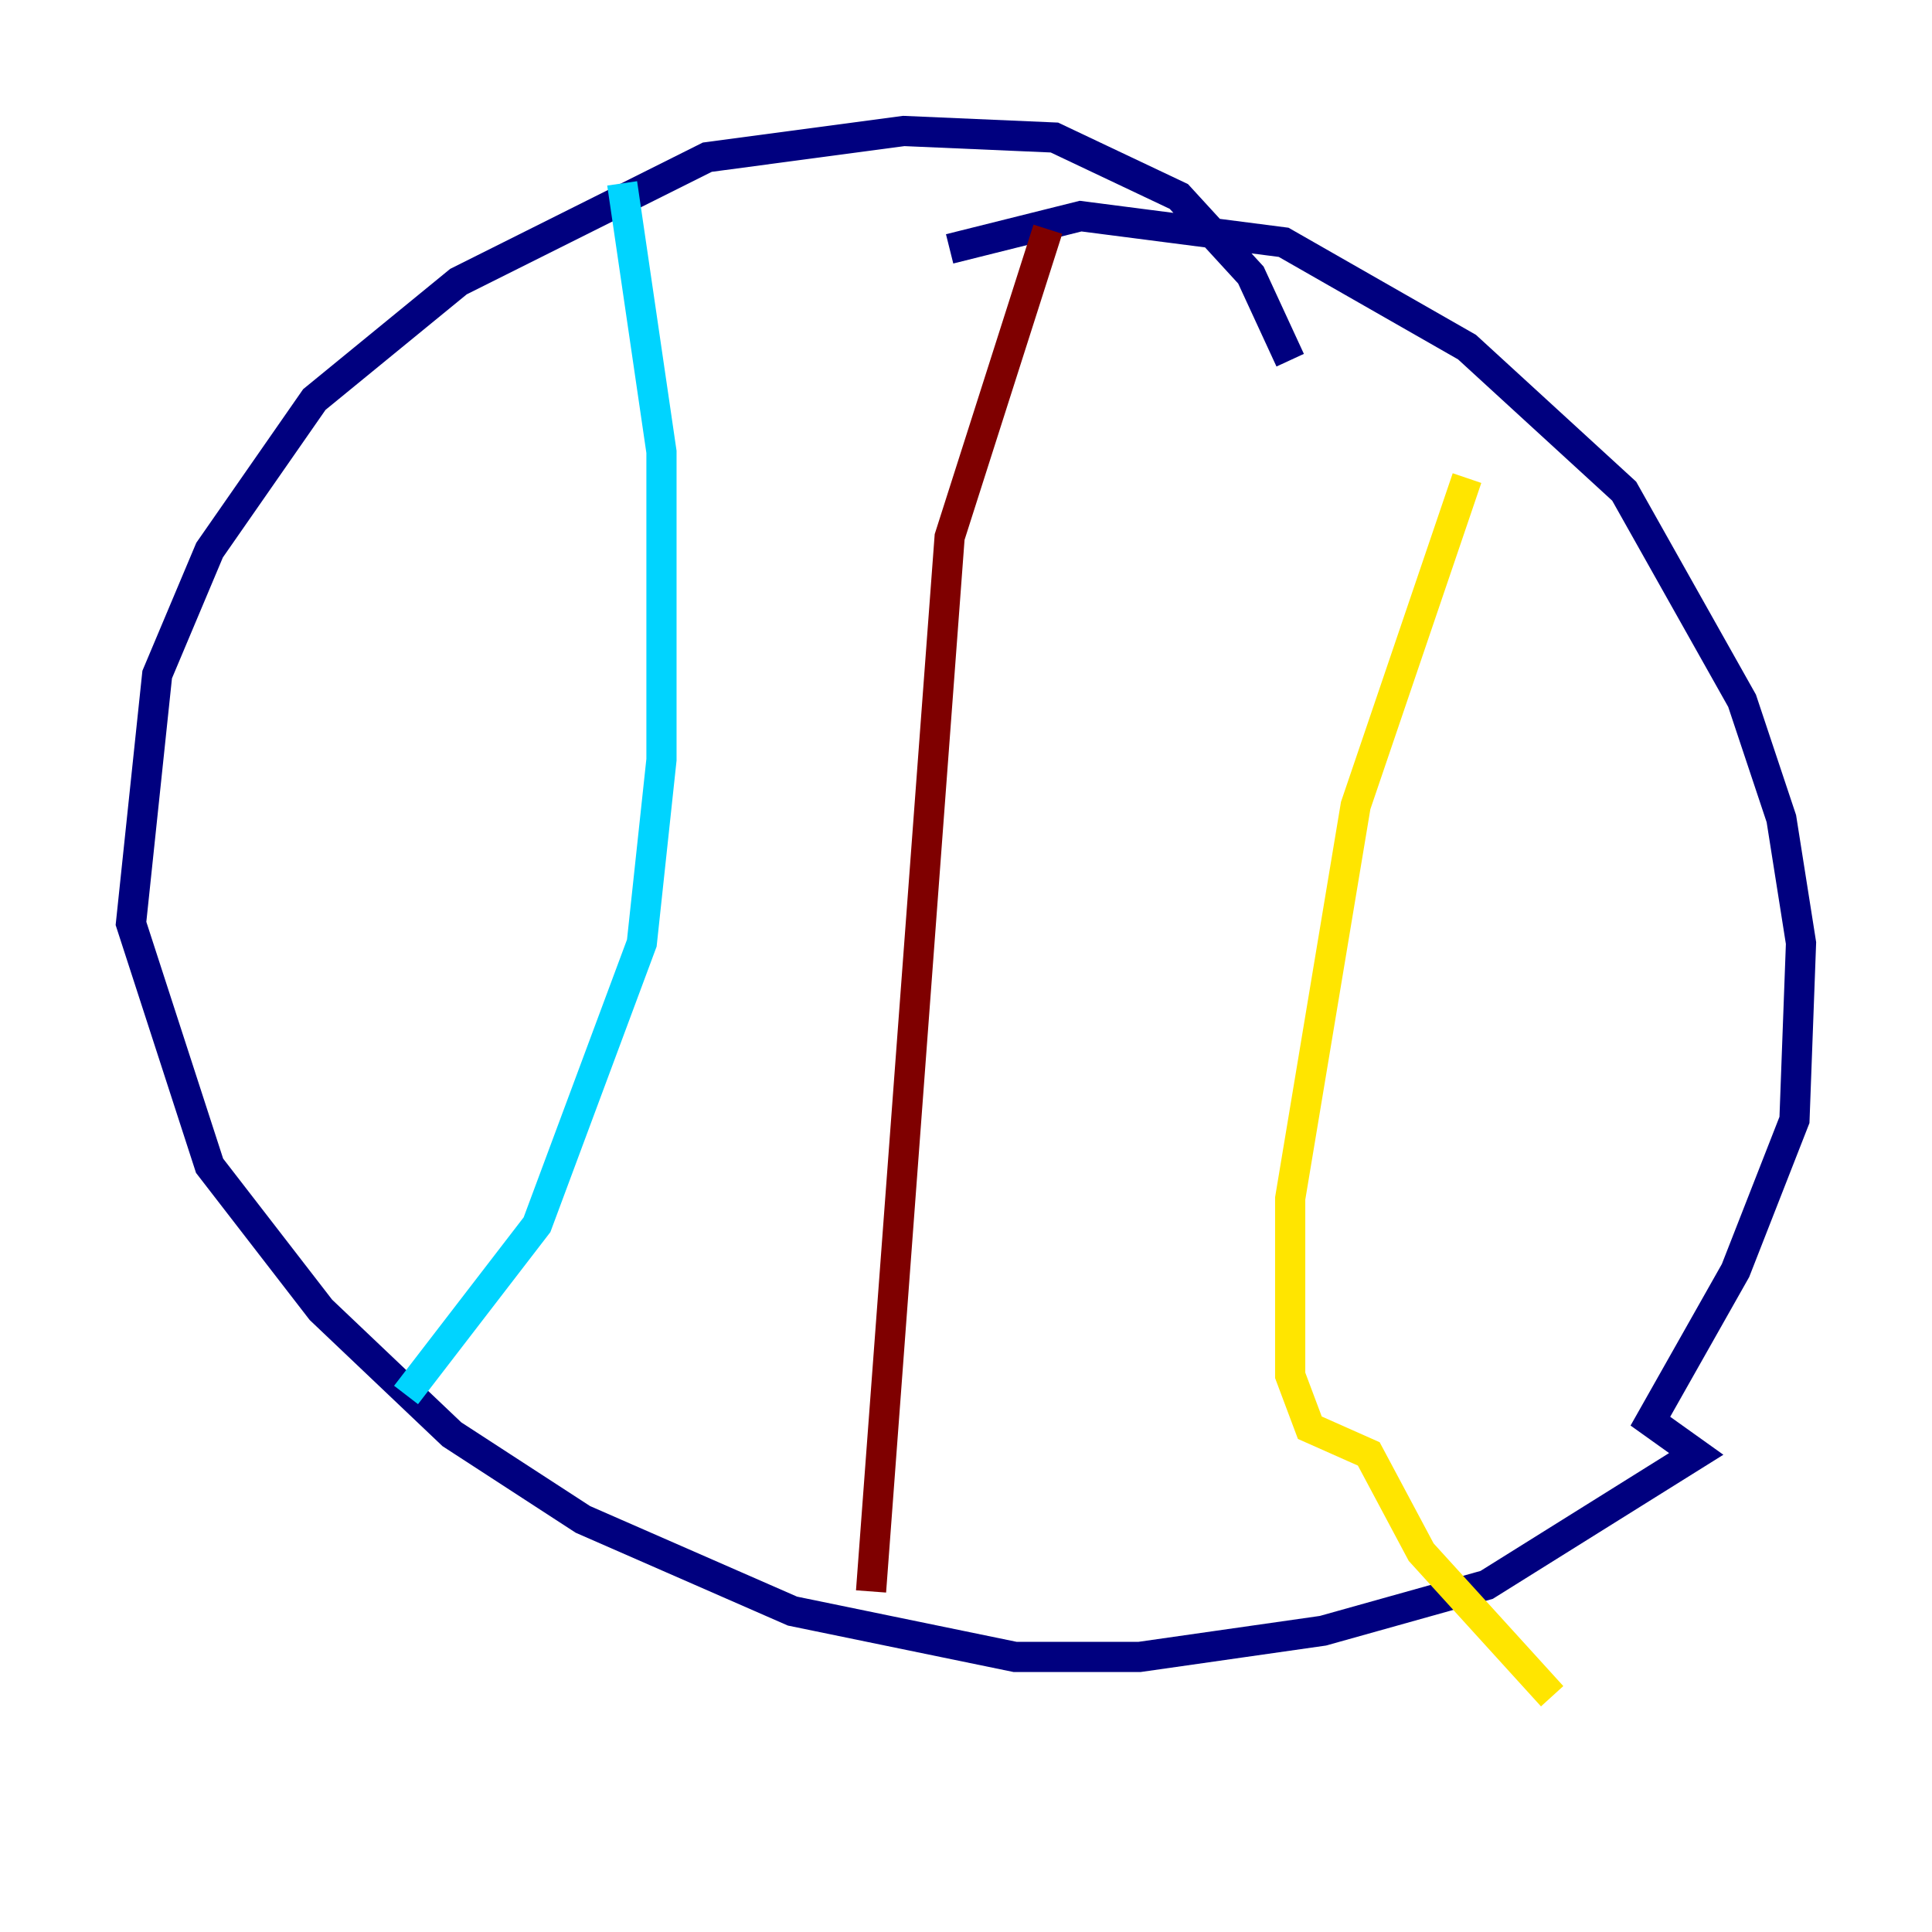 <?xml version="1.0" encoding="utf-8" ?>
<svg baseProfile="tiny" height="128" version="1.2" viewBox="0,0,128,128" width="128" xmlns="http://www.w3.org/2000/svg" xmlns:ev="http://www.w3.org/2001/xml-events" xmlns:xlink="http://www.w3.org/1999/xlink"><defs /><polyline fill="none" points="85.478,23.864 82.875,18.224 78.102,13.017 69.858,9.112 59.878,8.678 46.861,10.414 30.373,18.658 20.827,26.468 13.885,36.447 10.414,44.691 8.678,61.18 13.885,77.234 21.261,86.78 29.939,95.024 38.617,100.664 52.502,106.739 67.254,109.776 75.498,109.776 87.647,108.041 98.495,105.003 112.38,96.325 109.342,94.156 114.983,84.176 118.888,74.197 119.322,62.481 118.02,54.237 115.417,46.427 107.607,32.542 97.193,22.997 85.044,16.054 71.593,14.319 62.915,16.488" stroke="#00007f" stroke-width="2" /><polyline fill="none" points="41.22,12.149 43.824,29.939 43.824,50.332 42.522,62.481 35.58,81.139 26.902,92.42" stroke="#00d4ff" stroke-width="2" /><polyline fill="none" points="97.193,31.675 89.817,53.37 85.478,79.403 85.478,91.119 86.78,94.59 90.685,96.325 94.156,102.834 102.834,112.38" stroke="#ffe500" stroke-width="2" /><polyline fill="none" points="69.424,15.186 62.915,35.58 57.709,105.437" stroke="#7f0000" stroke-width="2" /></svg>